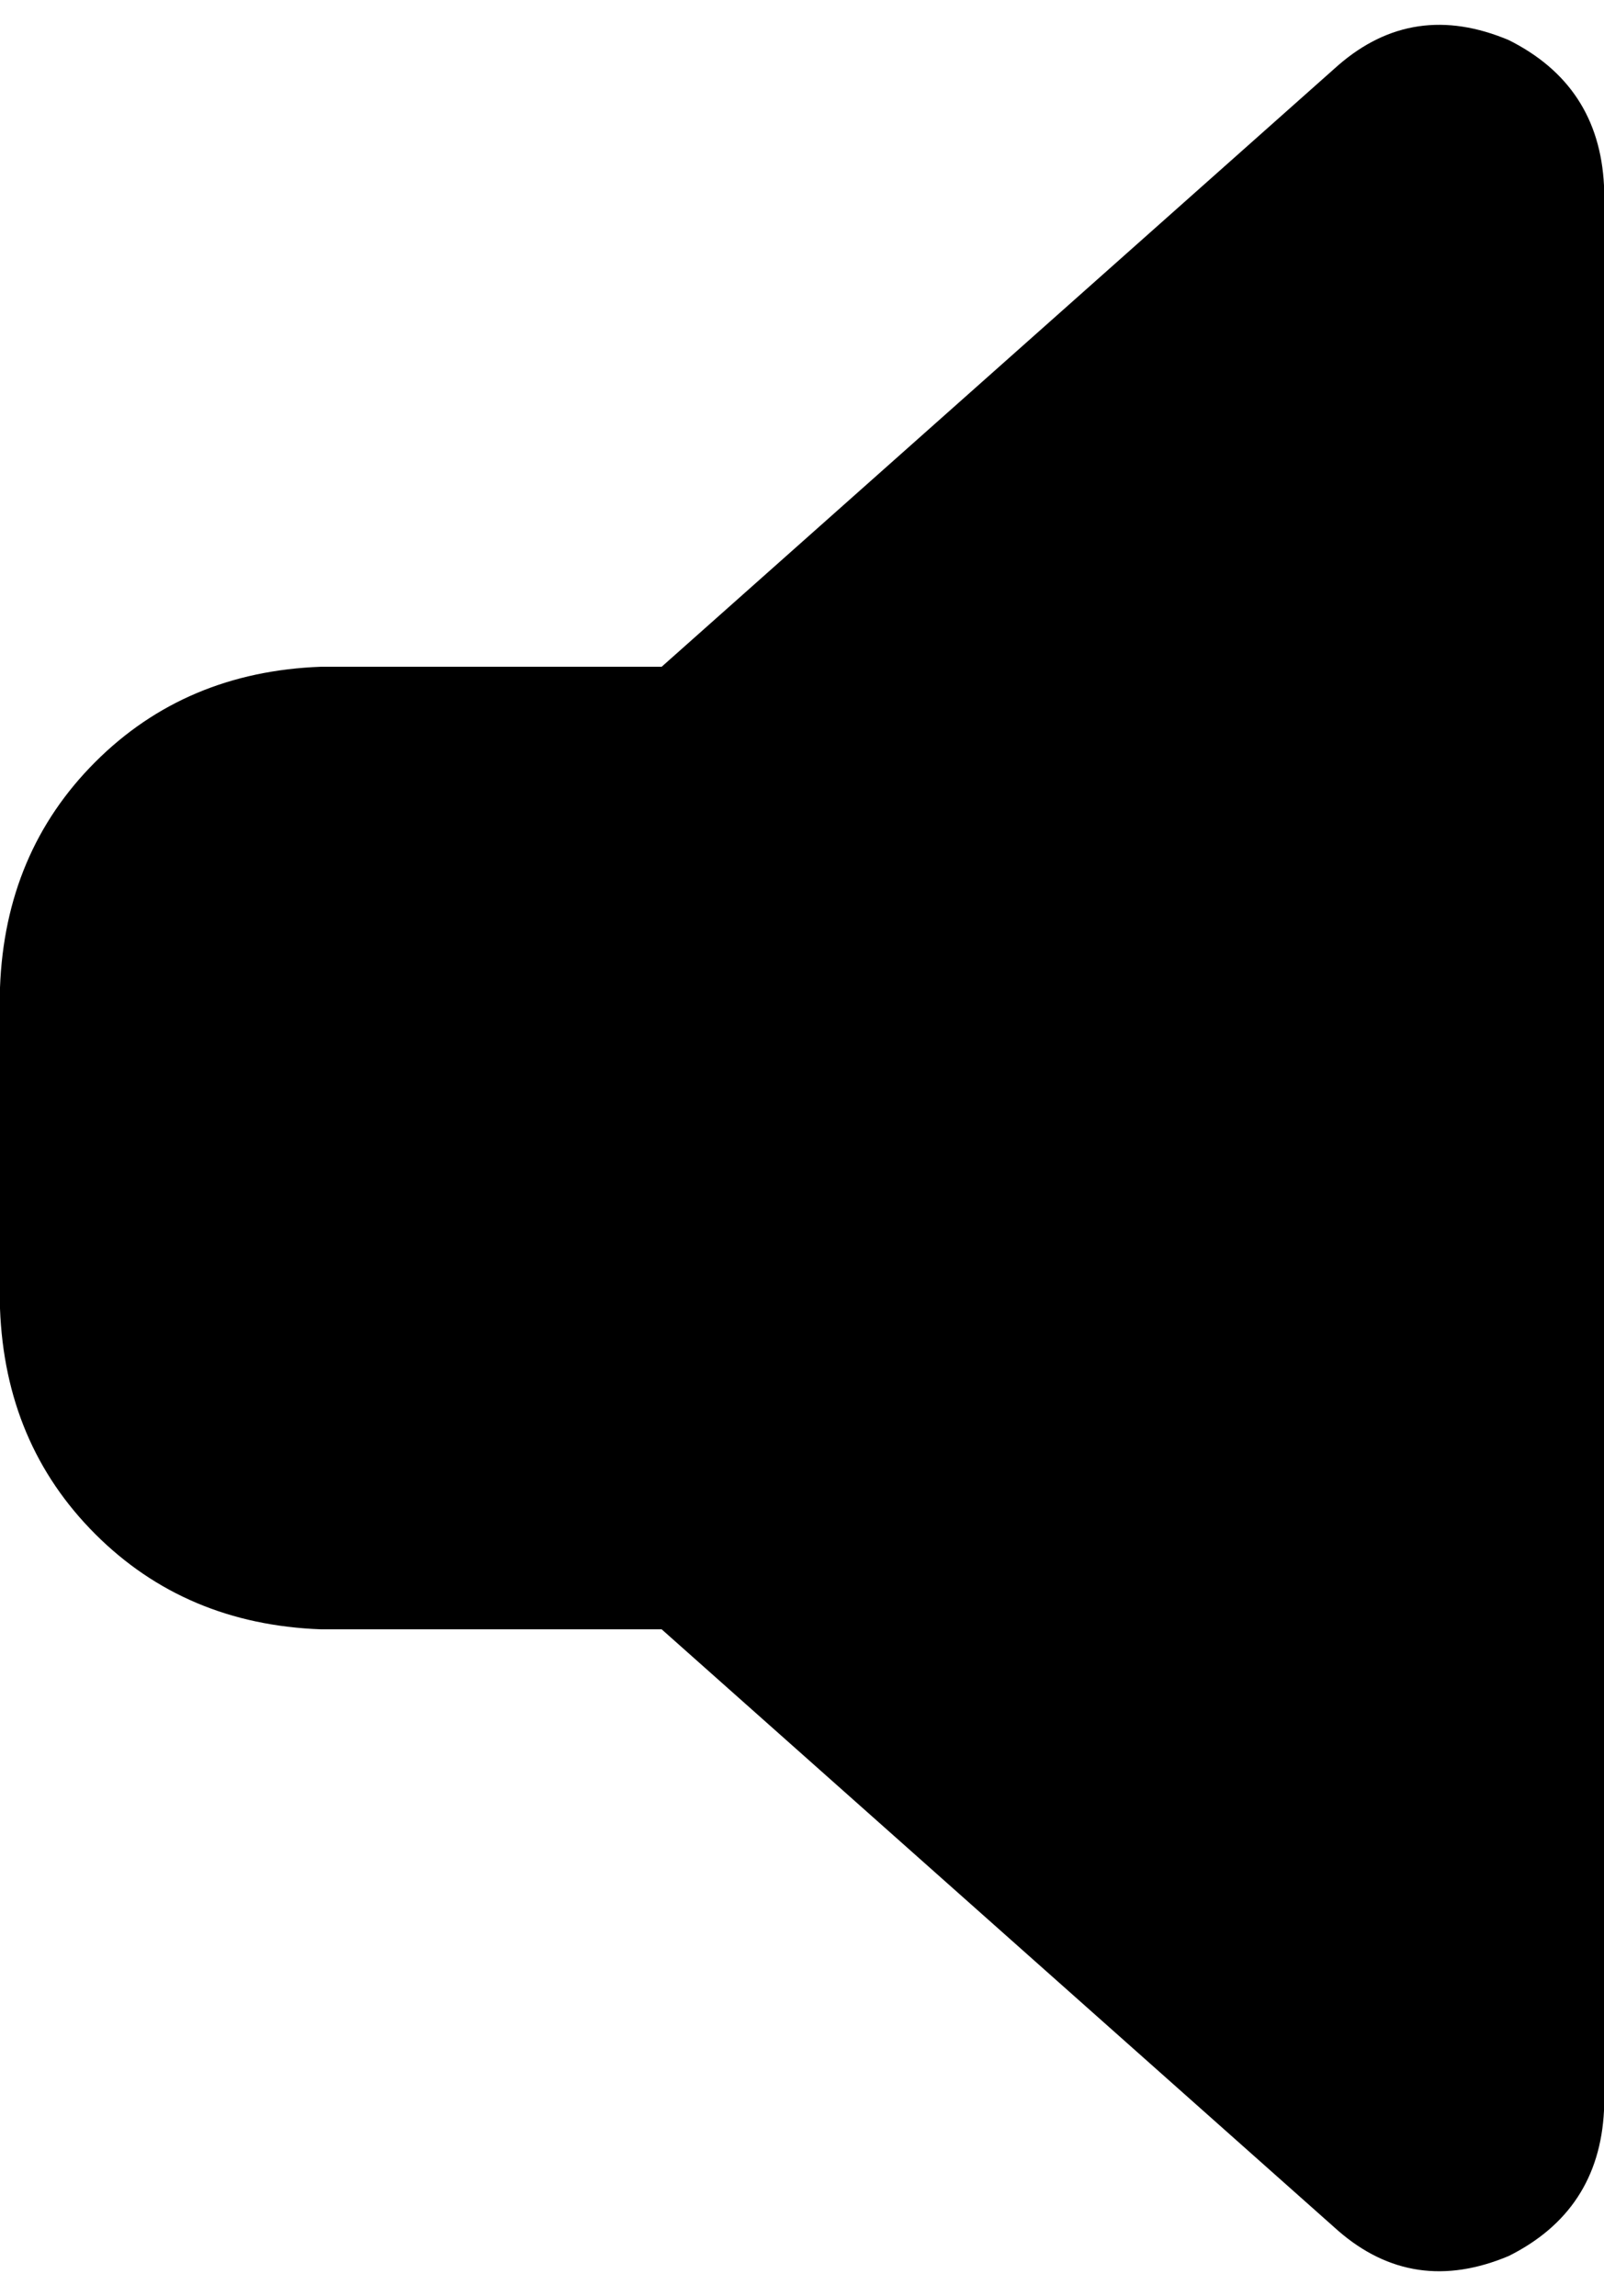 <svg xmlns="http://www.w3.org/2000/svg" viewBox="0 0 320 458">
    <path d="M 320 37 Q 319 17 301 8 Q 282 0 267 13 L 132 133 L 64 133 Q 37 134 19 152 Q 1 170 0 197 L 0 261 Q 1 288 19 306 Q 37 324 64 325 L 132 325 L 267 445 Q 282 458 301 450 Q 319 441 320 421 L 320 37 L 320 37 Z"/>
</svg>
